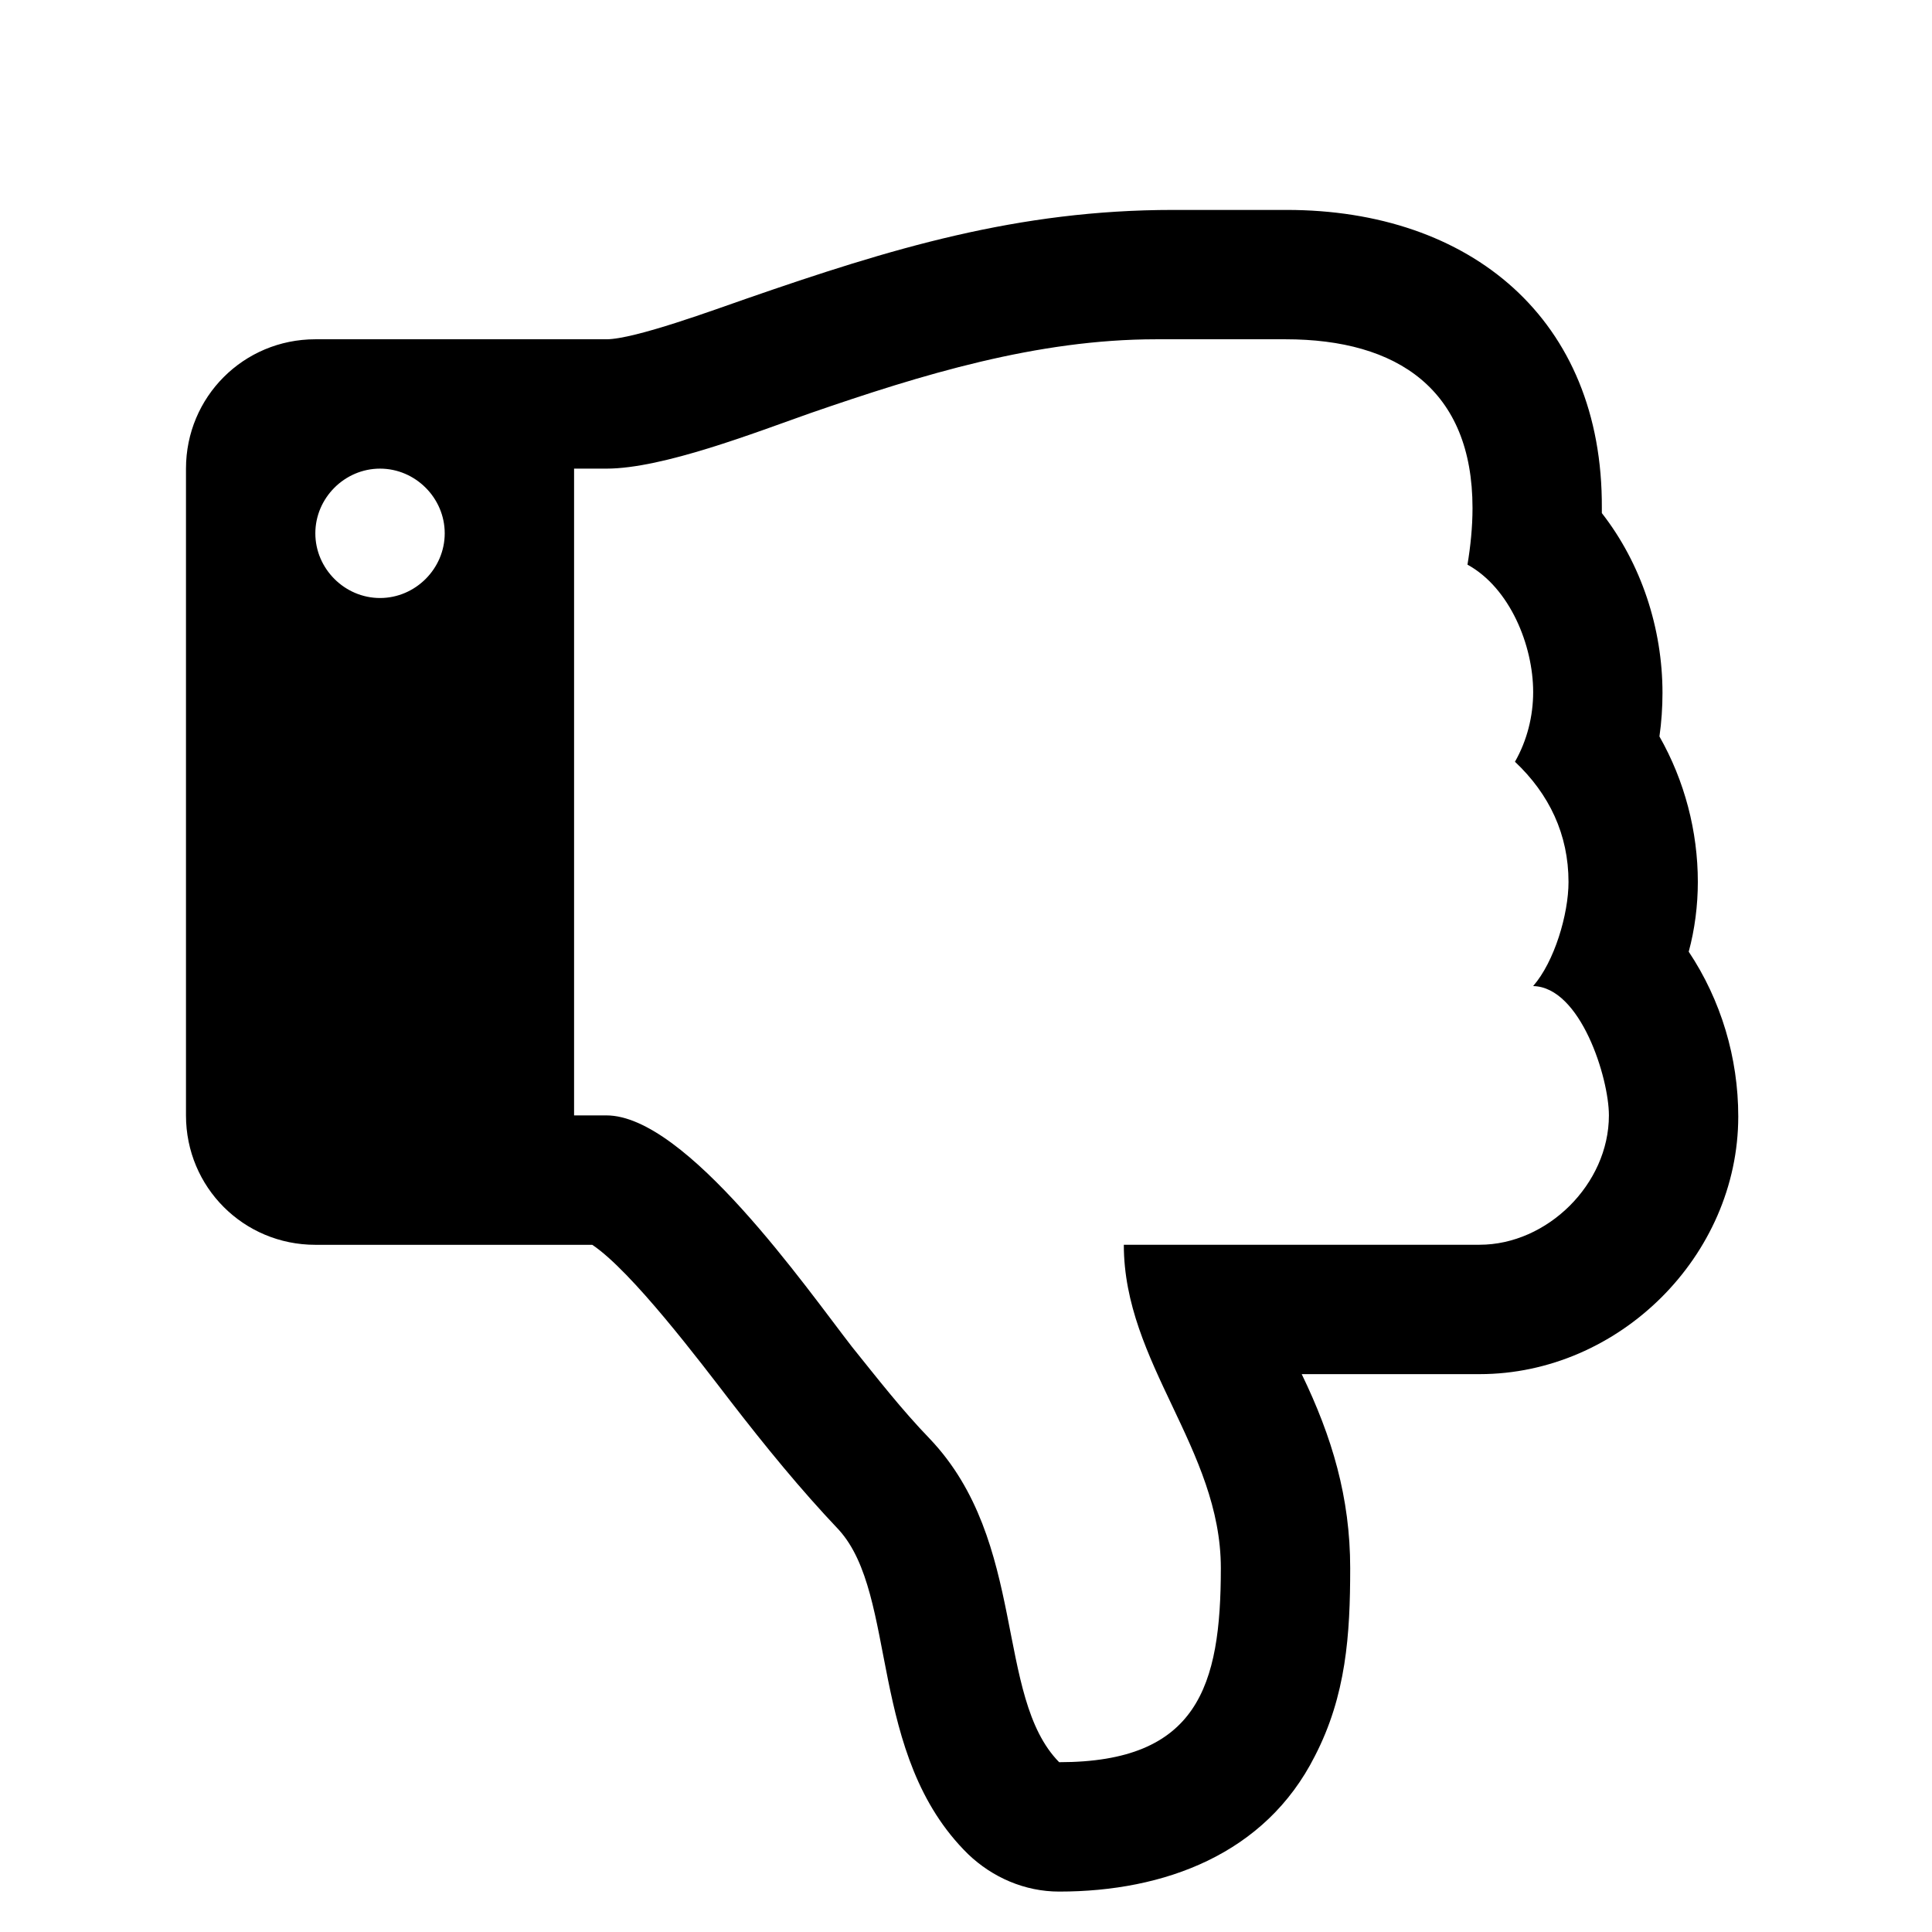<?xml version="1.0" encoding="utf-8"?>
<!-- Generator: Adobe Illustrator 16.0.0, SVG Export Plug-In . SVG Version: 6.00 Build 0)  -->
<!DOCTYPE svg PUBLIC "-//W3C//DTD SVG 1.1//EN" "http://www.w3.org/Graphics/SVG/1.1/DTD/svg11.dtd">
<svg version="1.1" id="Layer_1" xmlns="http://www.w3.org/2000/svg" xmlns:xlink="http://www.w3.org/1999/xlink" x="0px" y="0px"
	 width="64px" height="64px" viewBox="0 0 64 64" enable-background="new 0 0 64 64" xml:space="preserve">
<g>
	<path d="M49.013,45.52h-5.892c1.004,2.076,1.606,4.084,1.606,6.428c0,2.211-0.134,4.219-1.172,6.227
		c-1.64,3.248-4.988,4.486-8.47,4.486c-1.139,0-2.209-0.469-3.013-1.238c-3.348-3.281-2.31-8.57-4.285-10.746
		c-1.272-1.34-2.444-2.779-3.582-4.252c-1.004-1.305-3.281-4.318-4.586-5.189h-9.173c-2.377,0-4.285-1.908-4.285-4.285V15.524
		c0-2.377,1.908-4.285,4.285-4.285h9.642c0.938,0,3.649-1.004,4.62-1.339c4.821-1.674,9.005-2.946,14.161-2.946h3.75
		c6.092,0,10.479,3.615,10.444,9.876v0.167c1.306,1.674,2.009,3.816,2.009,5.959c0,0.469-0.033,0.972-0.101,1.44
		c0.837,1.473,1.272,3.146,1.272,4.82c0,0.771-0.101,1.573-0.302,2.31c1.071,1.607,1.641,3.515,1.641,5.457
		C57.583,41.604,53.633,45.52,49.013,45.52z M12.589,15.524c-1.172,0-2.143,0.971-2.143,2.143s0.971,2.143,2.143,2.143
		s2.143-0.971,2.143-2.143S13.761,15.524,12.589,15.524z M50.787,32.665c0.703-0.804,1.172-2.377,1.172-3.448
		c0-1.573-0.637-2.912-1.774-3.983c0.401-0.703,0.603-1.507,0.603-2.311c0-1.54-0.77-3.448-2.176-4.218
		c0.1-0.603,0.167-1.239,0.167-1.875c0-3.917-2.478-5.591-6.193-5.591H38.3c-3.95,0-7.767,1.172-11.449,2.444
		c-1.808,0.636-4.888,1.841-6.763,1.841h-1.071v21.425h1.071c2.645,0,6.628,5.725,8.135,7.666c0.837,1.039,1.64,2.076,2.578,3.047
		c3.248,3.416,2.143,8.537,4.285,10.713c4.586,0,5.356-2.51,5.356-6.428c0-3.949-3.214-6.795-3.214-10.713h11.784
		c2.243,0,4.285-2.008,4.285-4.285C53.298,35.711,52.36,32.698,50.787,32.665z"/>
</g>
</svg>
